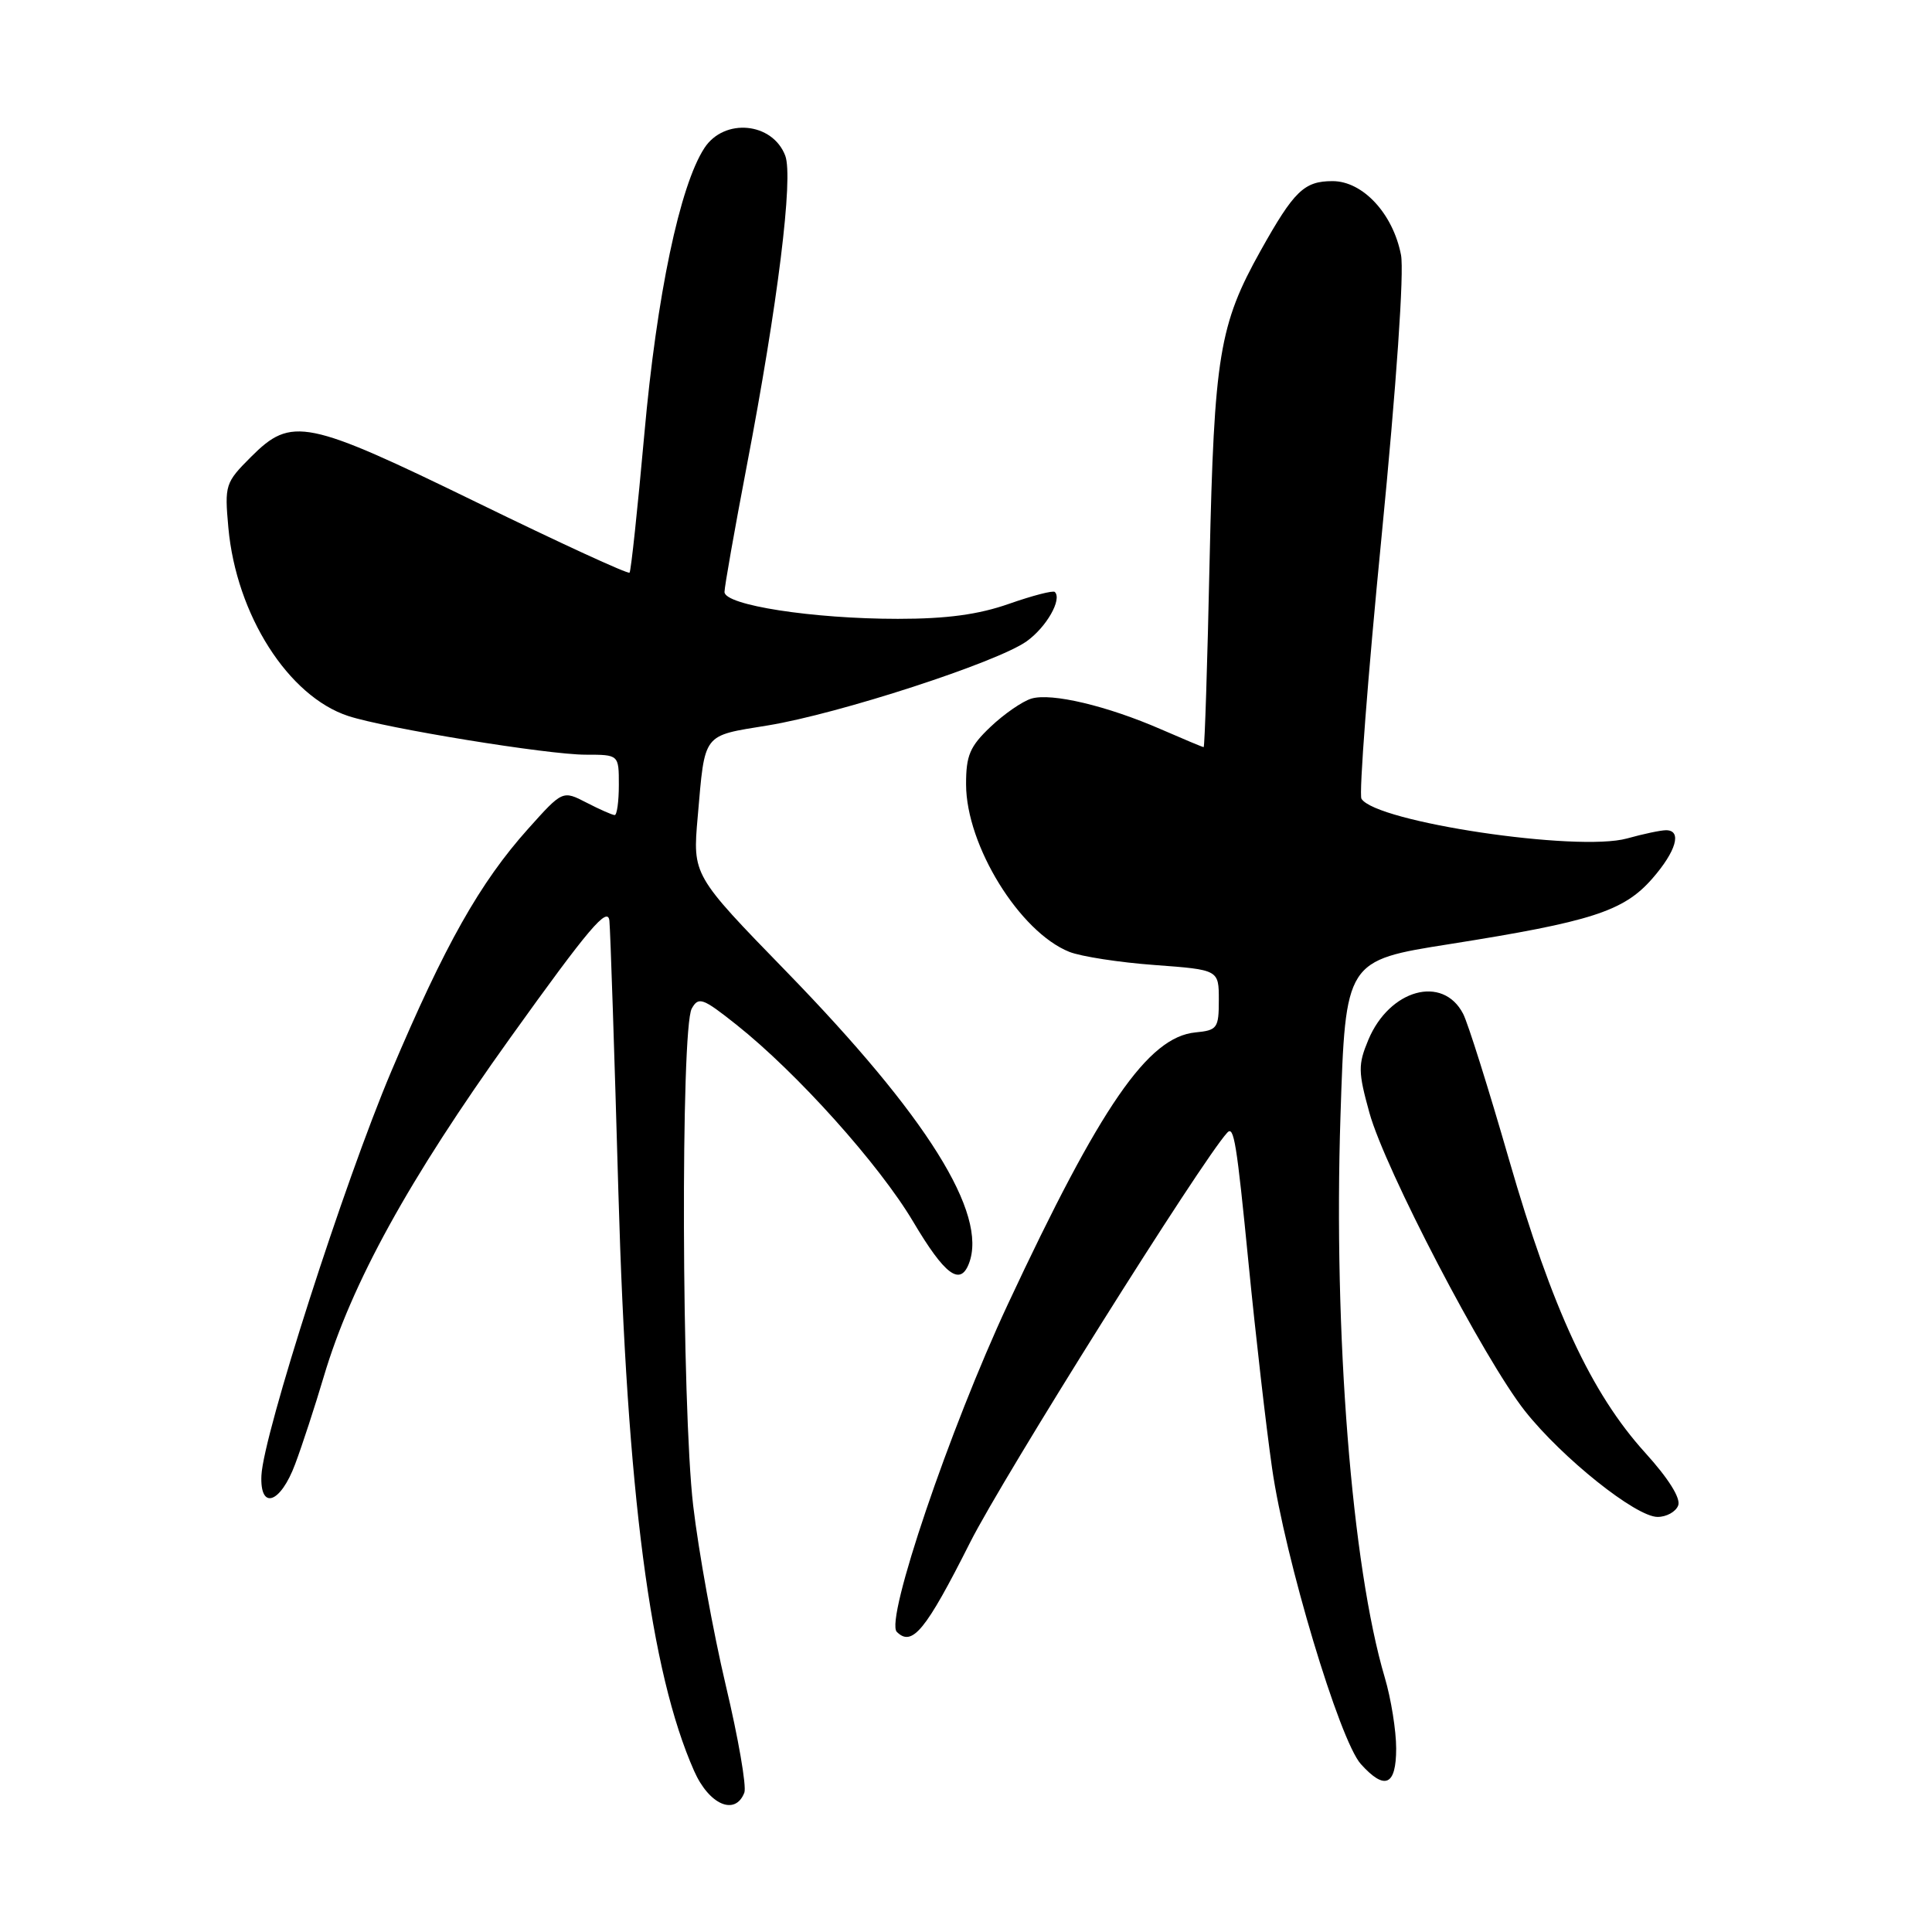 <?xml version="1.0" encoding="UTF-8" standalone="no"?>
<!DOCTYPE svg PUBLIC "-//W3C//DTD SVG 1.1//EN" "http://www.w3.org/Graphics/SVG/1.1/DTD/svg11.dtd" >
<svg xmlns="http://www.w3.org/2000/svg" xmlns:xlink="http://www.w3.org/1999/xlink" version="1.1" viewBox="0 0 256 256">
 <g >
 <path fill="currentColor"
d=" M 98.63 237.53 C 98.94 236.71 97.83 230.30 96.16 223.28 C 94.50 216.25 92.56 205.55 91.85 199.50 C 90.32 186.44 90.18 136.29 91.66 133.64 C 92.56 132.03 93.11 132.23 97.58 135.78 C 105.62 142.17 116.48 154.27 121.00 161.88 C 125.19 168.94 127.22 170.46 128.39 167.42 C 130.92 160.83 122.83 147.90 104.19 128.73 C 91.77 115.96 91.77 115.96 92.45 108.23 C 93.43 96.99 93.00 97.55 101.76 96.12 C 111.17 94.58 132.11 87.77 136.03 84.98 C 138.65 83.11 140.76 79.42 139.77 78.44 C 139.54 78.21 136.81 78.92 133.70 80.01 C 129.66 81.43 125.47 82.00 118.97 82.00 C 107.71 82.00 96.00 80.19 96.00 78.44 C 96.00 77.74 97.32 70.27 98.93 61.84 C 103.07 40.24 105.14 23.51 104.05 20.63 C 102.37 16.20 95.97 15.59 93.34 19.61 C 90.08 24.59 87.02 39.15 85.38 57.50 C 84.49 67.40 83.61 75.67 83.42 75.88 C 83.22 76.10 74.16 71.93 63.28 66.62 C 40.56 55.55 38.64 55.16 33.26 60.54 C 29.84 63.96 29.75 64.26 30.26 69.93 C 31.31 81.46 38.20 92.28 46.16 94.88 C 51.16 96.51 72.57 100.00 77.60 100.00 C 82.00 100.00 82.00 100.00 82.00 104.00 C 82.00 106.20 81.75 108.00 81.45 108.00 C 81.15 108.00 79.47 107.26 77.73 106.36 C 74.55 104.72 74.55 104.72 69.99 109.81 C 63.60 116.94 58.95 125.19 51.83 142.00 C 45.61 156.70 34.91 190.01 34.64 195.50 C 34.42 200.16 37.16 199.24 39.11 194.00 C 40.04 191.53 41.75 186.29 42.91 182.38 C 46.58 170.04 54.14 156.32 67.61 137.52 C 78.04 122.96 80.55 120.00 80.75 122.02 C 80.88 123.38 81.42 139.57 81.94 158.00 C 83.08 197.87 86.17 221.56 91.97 234.65 C 93.95 239.15 97.43 240.65 98.63 237.53 Z  M 185.00 231.68 C 185.00 229.31 184.32 225.08 183.49 222.28 C 179.12 207.55 176.68 176.68 177.62 147.88 C 178.29 127.27 178.29 127.27 192.13 125.09 C 210.83 122.13 215.14 120.75 218.91 116.45 C 222.11 112.80 222.92 110.00 220.75 110.01 C 220.06 110.01 217.74 110.50 215.59 111.10 C 209.01 112.92 182.31 108.93 180.40 105.84 C 180.05 105.27 181.24 89.66 183.06 71.15 C 185.04 50.94 186.07 36.01 185.64 33.78 C 184.58 28.31 180.58 24.00 176.57 24.00 C 172.80 24.00 171.47 25.29 167.03 33.23 C 161.56 43.03 160.88 47.14 160.28 74.25 C 159.99 87.86 159.63 99.00 159.49 99.00 C 159.36 99.00 156.83 97.94 153.87 96.65 C 146.72 93.53 139.31 91.77 136.66 92.57 C 135.47 92.93 133.04 94.61 131.25 96.31 C 128.51 98.91 128.00 100.10 128.01 103.95 C 128.03 112.03 135.10 123.50 141.70 126.13 C 143.24 126.74 148.32 127.53 153.00 127.87 C 161.50 128.50 161.50 128.50 161.50 132.50 C 161.50 136.24 161.30 136.52 158.40 136.80 C 152.12 137.41 145.84 146.51 133.55 172.81 C 125.82 189.37 117.25 214.65 118.83 216.23 C 120.86 218.26 122.66 216.06 128.54 204.39 C 132.94 195.66 159.24 153.74 162.62 150.08 C 163.50 149.12 163.86 151.32 165.45 167.50 C 166.37 176.85 167.76 189.00 168.55 194.50 C 170.26 206.49 177.49 230.60 180.32 233.75 C 183.50 237.28 185.00 236.62 185.00 231.68 Z  M 222.37 199.48 C 222.73 198.53 221.09 195.91 217.99 192.49 C 210.85 184.61 205.67 173.45 199.97 153.71 C 197.24 144.24 194.50 135.52 193.87 134.33 C 191.18 129.14 184.11 131.09 181.31 137.79 C 179.94 141.08 179.95 142.01 181.46 147.47 C 183.54 154.96 196.67 180.14 202.06 186.96 C 207.00 193.20 216.76 201.00 219.64 201.00 C 220.82 201.00 222.05 200.32 222.37 199.48 Z "/>
</g>
</svg>